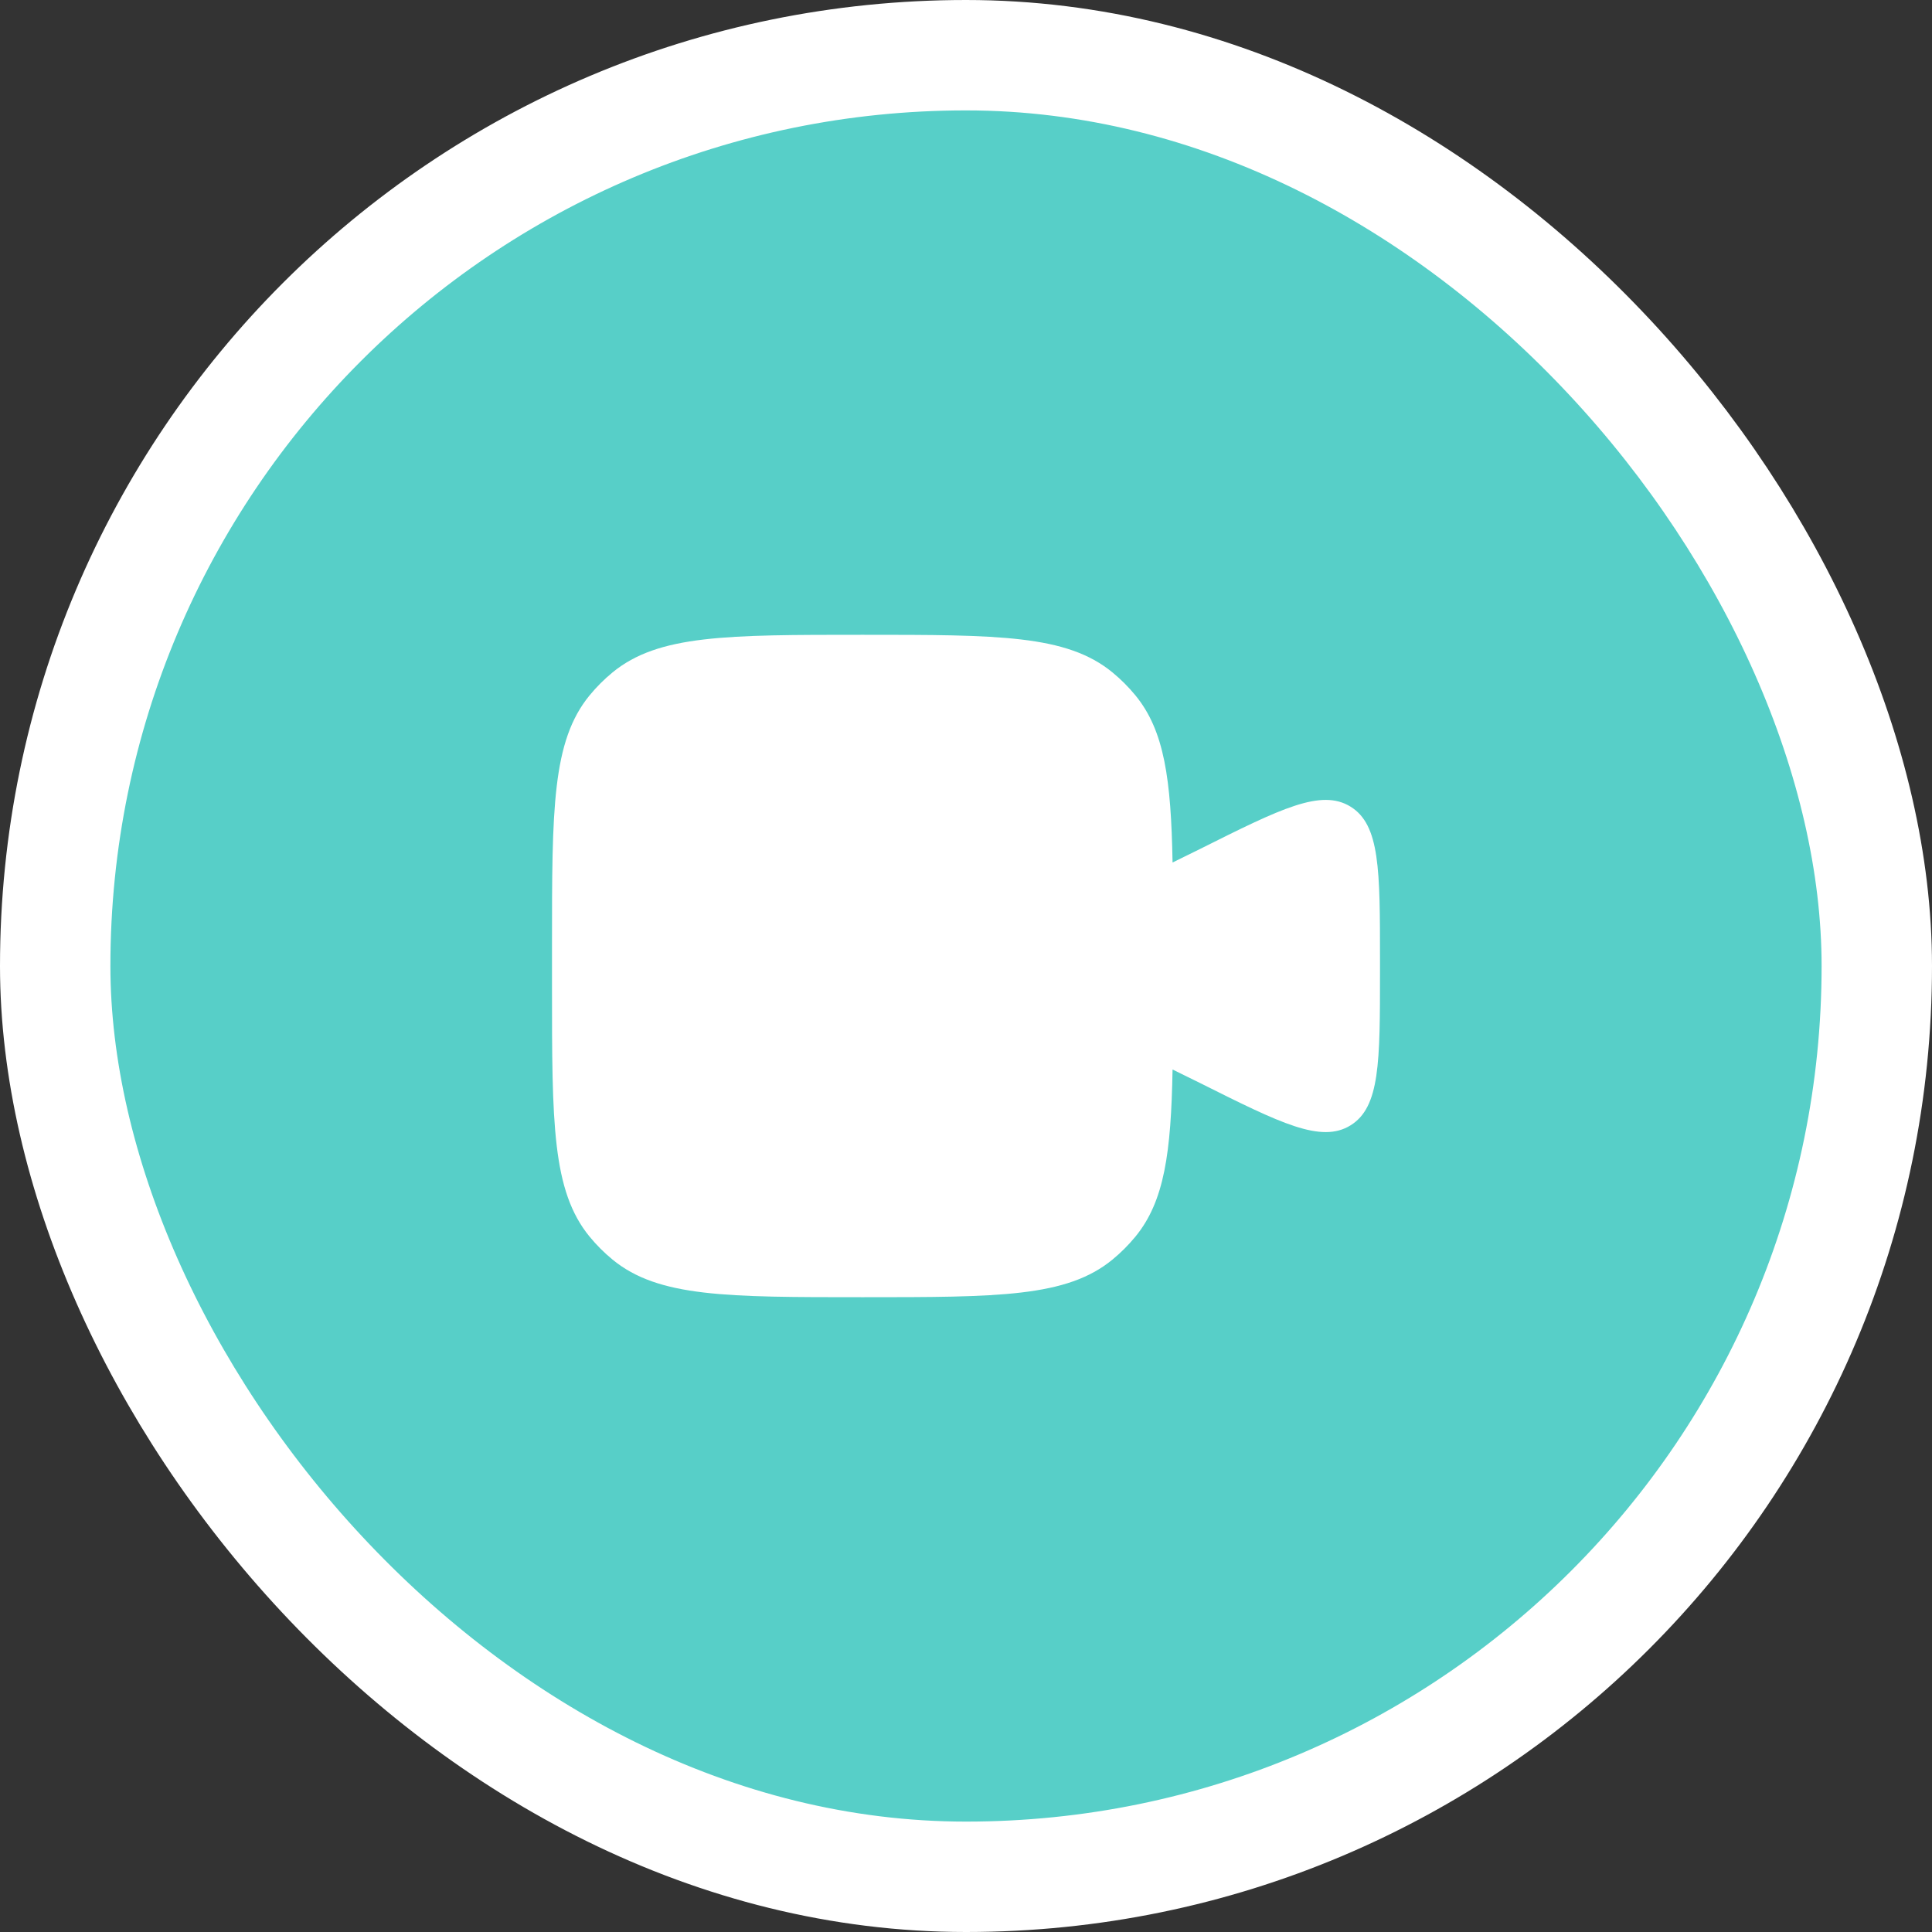 <svg width="35" height="35" viewBox="0 0 35 35" fill="none" xmlns="http://www.w3.org/2000/svg">
<rect x="0" y="0" width="35" height="35" fill="#333333" stroke="none"/>
<rect x="1" y="1" width="33" height="33" rx="16.5" fill="#57CFC8"/>
<rect x="1" y="1" width="33" height="33" rx="16.5" stroke="white" stroke-width="2"/>
<path d="M10 17.125V17.875C10 20.341 10 21.573 10.681 22.403C10.806 22.555 10.945 22.694 11.097 22.819C11.927 23.5 13.159 23.5 15.625 23.5C18.091 23.5 19.323 23.5 20.153 22.819C20.305 22.694 20.444 22.555 20.569 22.403C21.095 21.762 21.215 20.88 21.242 19.375L21.744 19.622C23.203 20.352 23.933 20.716 24.466 20.387C25 20.057 25 19.241 25 17.609V17.391C25 15.759 25 14.943 24.466 14.613C23.933 14.284 23.203 14.648 21.744 15.378L21.242 15.625C21.215 14.12 21.095 13.238 20.569 12.597C20.444 12.445 20.305 12.306 20.153 12.181C19.323 11.5 18.091 11.5 15.625 11.5C13.159 11.5 11.927 11.5 11.097 12.181C10.945 12.306 10.806 12.445 10.681 12.597C10 13.427 10 14.659 10 17.125Z" fill="white"/>
</svg>
